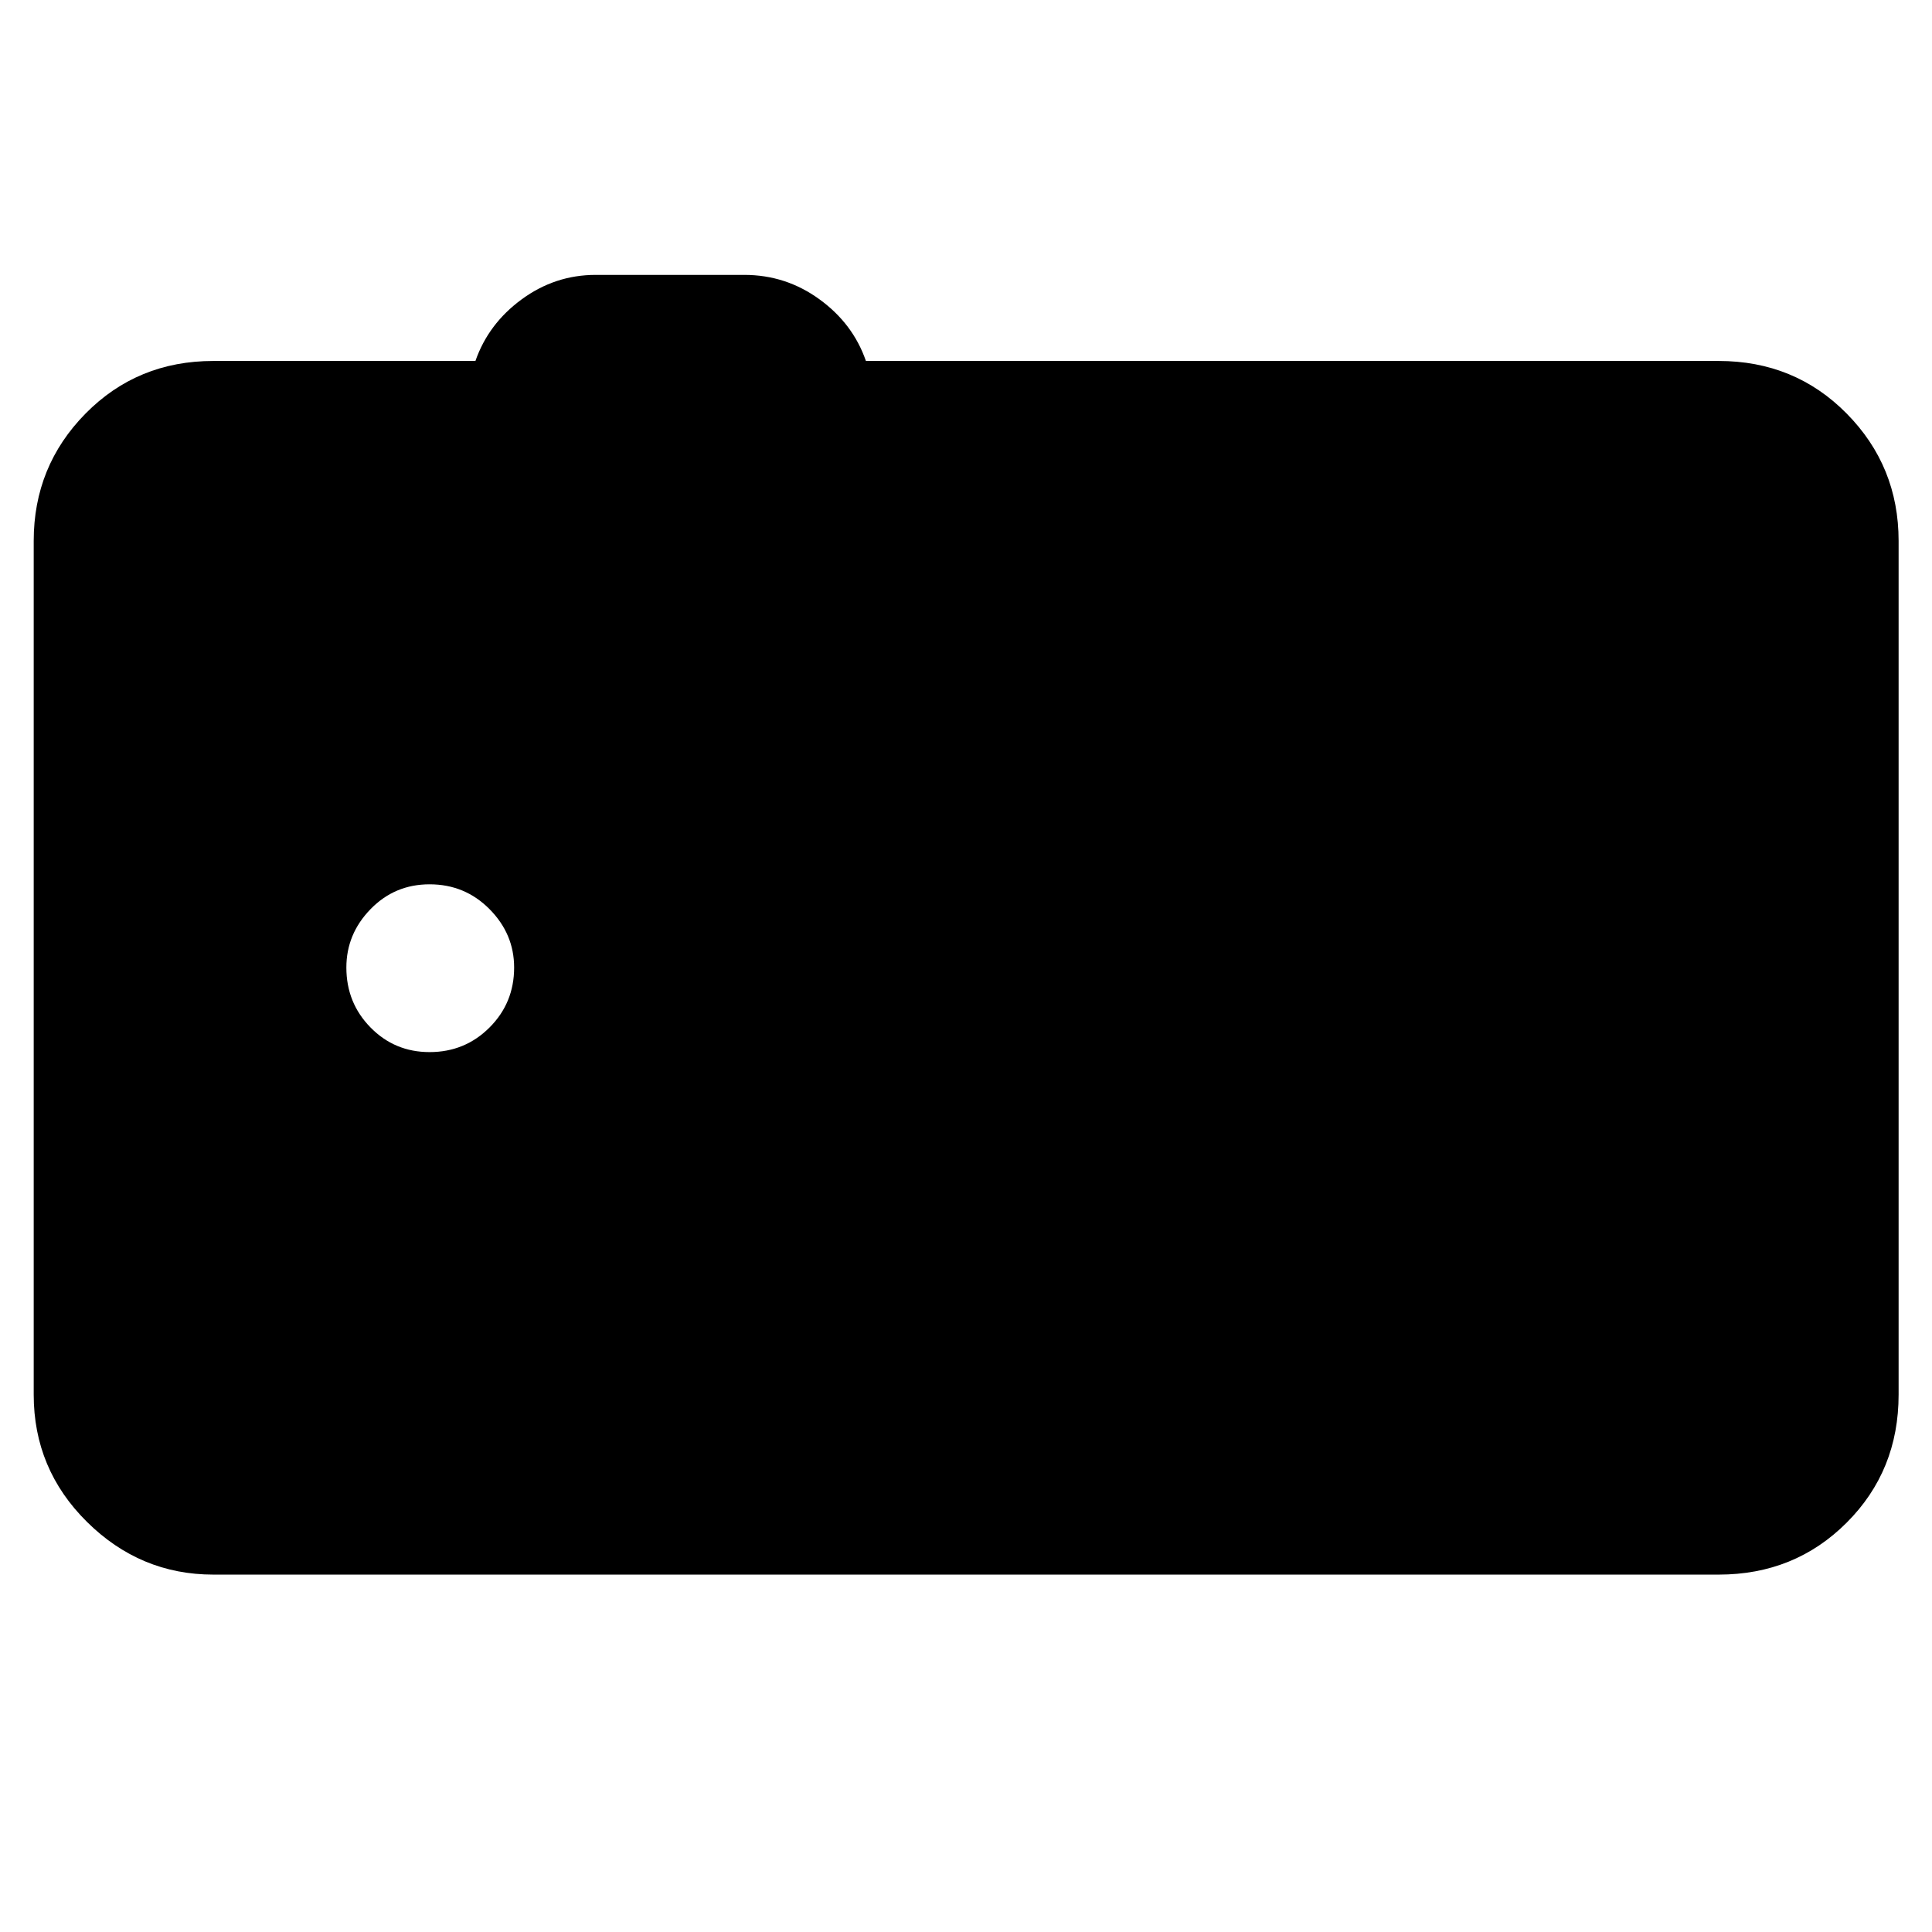 <svg xmlns="http://www.w3.org/2000/svg" height="40" viewBox="0 -960 960 960" width="40"><path d="M106.01-177.59q-36.32 0-62.79-26.19-26.47-26.18-26.47-63.23v-424.21q0-37.15 25.76-63.29 25.76-26.13 63.5-26.13h130.23q6.44-18.51 23.01-30.64 16.58-12.13 36.75-12.13h73.84q20.65 0 37.34 12.13 16.7 12.13 23.09 30.64h423.72q37.81 0 63.61 26.13 25.81 26.14 25.81 63.29v424.21q0 37.81-25.81 63.61-25.8 25.81-63.61 25.81H106.01Zm107.45-259.63q17.57 0 29.79-12.23 12.22-12.22 12.22-29.79 0-16.67-12.22-29.01t-29.79-12.34q-17.34 0-29.34 12.34-12.01 12.34-12.01 29.01 0 17.57 12.01 29.79 12 12.23 29.34 12.23Z"/></svg>